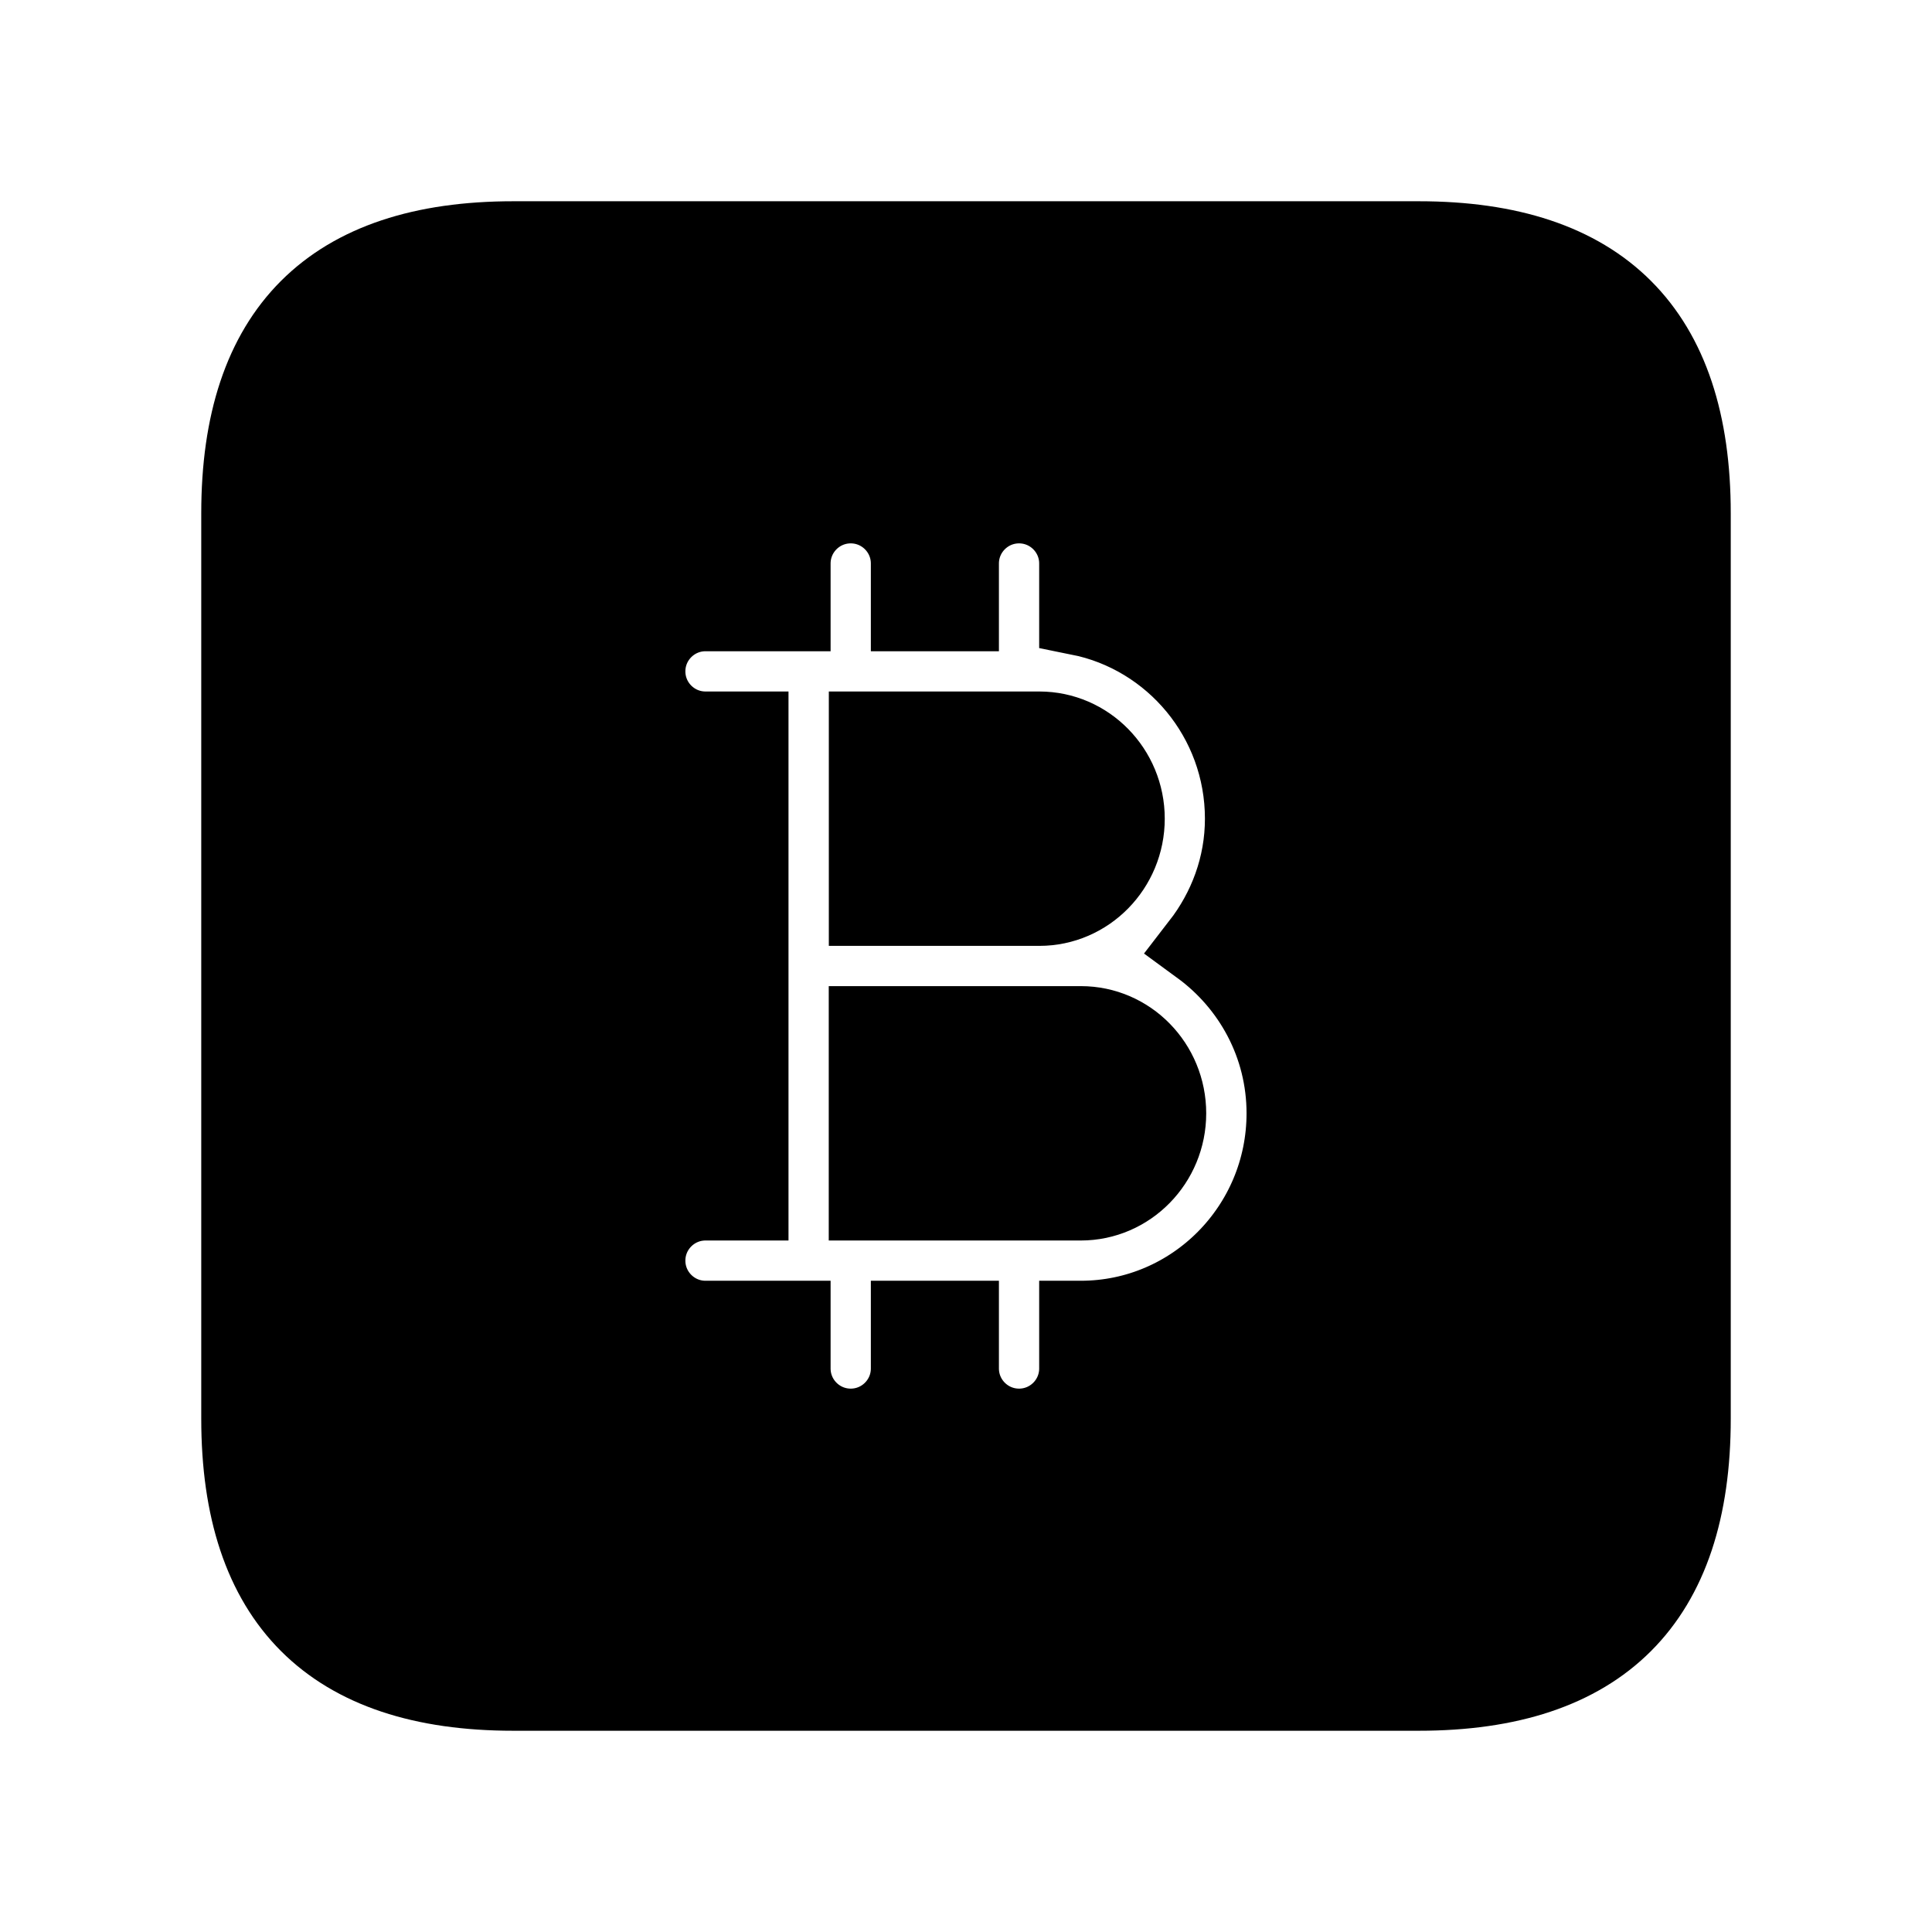<svg viewBox="0 0 24 24" fill="currentColor" stroke="currentColor" xmlns="http://www.w3.org/2000/svg">
<path d="M12.911 11.25H10.796V9.09H12.911C13.494 9.09 13.969 9.574 13.969 10.17C13.969 10.766 13.494 11.25 12.911 11.25ZM13.427 12.75H12.91H10.795V14.91H13.426C14.009 14.91 14.484 14.426 14.484 13.83C14.484 13.234 14.011 12.75 13.427 12.75ZM21 6.375V17.625C21 19.875 19.875 21 17.625 21H6.375C4.125 21 3 19.875 3 17.625V6.375C3 4.125 4.125 3 6.375 3H17.625C19.875 3 21 4.125 21 6.375ZM15.985 13.83C15.985 12.971 15.563 12.215 14.921 11.745C15.259 11.308 15.468 10.766 15.468 10.17C15.468 8.92 14.582 7.876 13.409 7.641V7C13.409 6.586 13.073 6.25 12.659 6.25C12.245 6.25 11.909 6.586 11.909 7V7.59H11.318V7C11.318 6.586 10.982 6.25 10.568 6.25C10.154 6.25 9.818 6.586 9.818 7V7.59H8.764C8.35 7.59 8.014 7.926 8.014 8.34C8.014 8.754 8.35 9.09 8.764 9.09H9.295V14.91H8.764C8.35 14.91 8.014 15.246 8.014 15.66C8.014 16.074 8.35 16.41 8.764 16.41H9.818V17C9.818 17.414 10.154 17.75 10.568 17.75C10.982 17.75 11.318 17.414 11.318 17V16.41H11.909V17C11.909 17.414 12.245 17.75 12.659 17.75C13.073 17.75 13.409 17.414 13.409 17V16.41H13.426C14.838 16.41 15.985 15.253 15.985 13.83Z" />
</svg>
